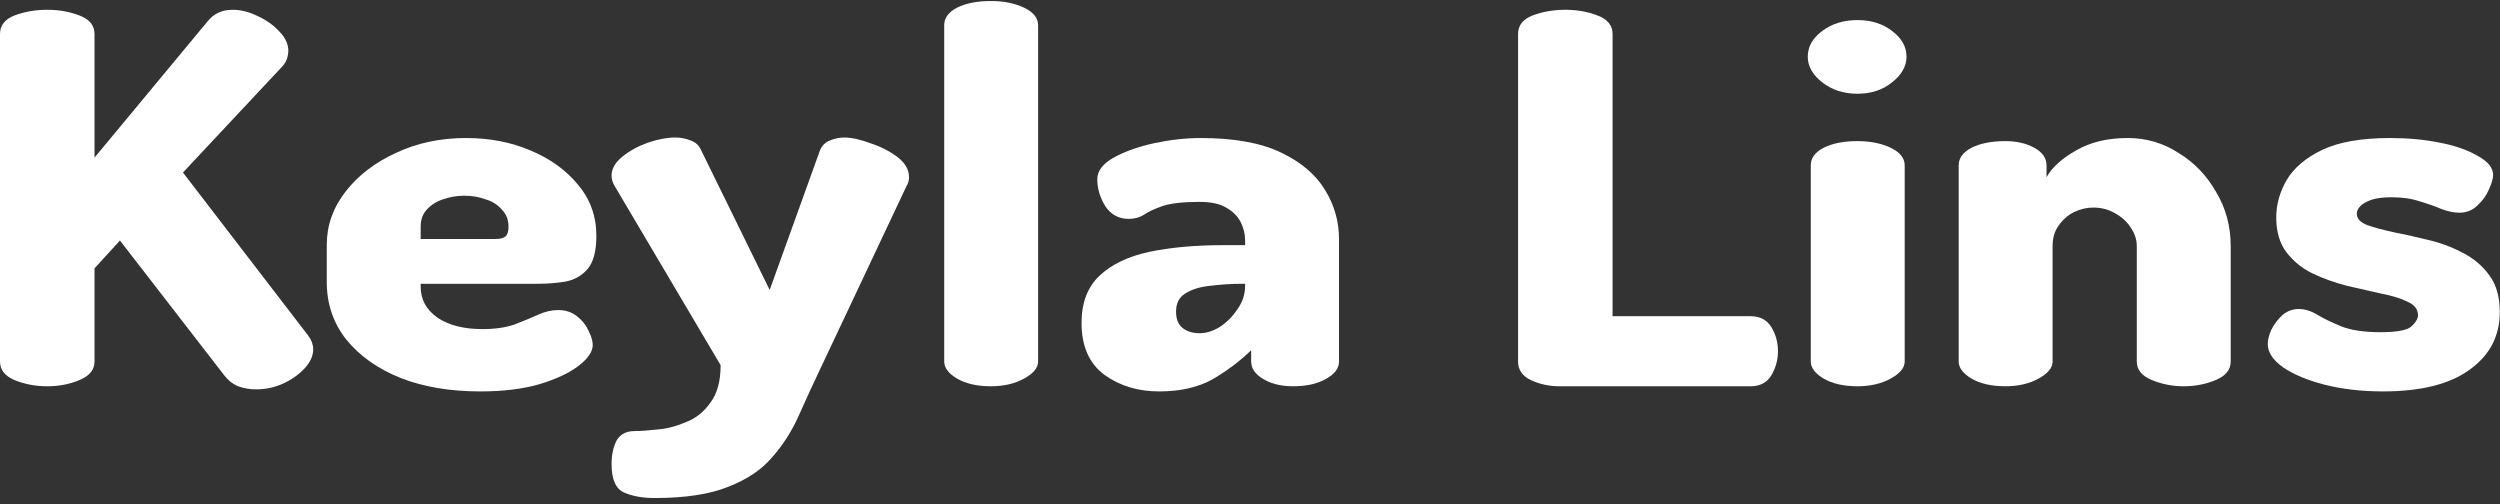 <svg width="233" height="47" viewBox="0 0 233 47" fill="none" xmlns="http://www.w3.org/2000/svg">
<rect x="0" y="0" width="233" height="47" fill="#333333" stroke="none"/>
<path d="M4.404 36C3.312 36 2.296 35.808 1.355 35.424C0.452 35.04 0 34.464 0 33.696V3.168C0 2.368 0.452 1.792 1.355 1.44C2.296 1.088 3.312 0.912 4.404 0.912C5.496 0.912 6.493 1.088 7.396 1.44C8.337 1.792 8.808 2.368 8.808 3.168V14.688L19.366 1.968C19.931 1.264 20.702 0.912 21.681 0.912C22.434 0.912 23.206 1.104 23.996 1.488C24.824 1.872 25.502 2.352 26.029 2.928C26.593 3.504 26.875 4.112 26.875 4.752C26.875 4.944 26.838 5.168 26.763 5.424C26.687 5.68 26.537 5.936 26.311 6.192L17.051 16.08L28.739 31.296C29.04 31.712 29.191 32.128 29.191 32.544C29.191 33.152 28.927 33.744 28.4 34.32C27.873 34.896 27.195 35.376 26.367 35.76C25.577 36.112 24.749 36.288 23.883 36.288C23.281 36.288 22.716 36.192 22.189 36C21.662 35.776 21.211 35.408 20.834 34.896L11.179 22.416L8.808 25.008V33.696C8.808 34.464 8.337 35.04 7.396 35.424C6.493 35.808 5.496 36 4.404 36Z" fill="white"/>
<path d="M44.74 36.48C41.955 36.48 39.489 36.064 37.344 35.232C35.198 34.368 33.504 33.168 32.262 31.632C31.058 30.096 30.456 28.32 30.456 26.304V22.8C30.456 21.008 31.039 19.36 32.206 17.856C33.373 16.352 34.935 15.152 36.892 14.256C38.849 13.328 41.033 12.864 43.442 12.864C45.625 12.864 47.62 13.248 49.426 14.016C51.271 14.784 52.758 15.856 53.887 17.232C55.016 18.576 55.581 20.16 55.581 21.984C55.581 23.424 55.298 24.464 54.734 25.104C54.207 25.712 53.511 26.096 52.645 26.256C51.817 26.384 50.97 26.448 50.104 26.448H39.207V26.736C39.207 27.92 39.734 28.88 40.788 29.616C41.842 30.32 43.235 30.672 44.966 30.672C46.133 30.672 47.13 30.528 47.959 30.24C48.787 29.92 49.521 29.616 50.16 29.328C50.8 29.04 51.422 28.896 52.024 28.896C52.701 28.896 53.285 29.088 53.774 29.472C54.263 29.856 54.621 30.304 54.847 30.816C55.11 31.328 55.242 31.776 55.242 32.16C55.242 32.768 54.809 33.408 53.943 34.08C53.078 34.752 51.854 35.328 50.273 35.808C48.73 36.256 46.886 36.48 44.74 36.48ZM39.207 22.272H46.208C46.622 22.272 46.923 22.192 47.112 22.032C47.3 21.872 47.394 21.568 47.394 21.12C47.394 20.48 47.187 19.952 46.773 19.536C46.396 19.088 45.888 18.768 45.248 18.576C44.646 18.352 43.987 18.24 43.272 18.24C42.595 18.24 41.936 18.352 41.296 18.576C40.694 18.768 40.186 19.088 39.772 19.536C39.395 19.952 39.207 20.48 39.207 21.12V22.272Z" fill="white"/>
<path d="M61.006 46.416C59.877 46.416 58.917 46.24 58.127 45.888C57.374 45.536 56.998 44.656 56.998 43.248C56.998 42.416 57.148 41.696 57.449 41.088C57.788 40.48 58.353 40.176 59.143 40.176C59.67 40.176 60.367 40.128 61.232 40.032C62.098 39.968 62.983 39.744 63.886 39.36C64.827 39.008 65.599 38.4 66.201 37.536C66.841 36.704 67.161 35.536 67.161 34.032L57.28 17.328C57.092 17.008 56.998 16.688 56.998 16.368C56.998 15.728 57.336 15.136 58.014 14.592C58.691 14.048 59.482 13.616 60.385 13.296C61.326 12.976 62.173 12.816 62.926 12.816C63.453 12.816 63.942 12.912 64.394 13.104C64.846 13.264 65.166 13.568 65.354 14.016L71.734 27.024L76.42 14.016C76.609 13.568 76.91 13.264 77.324 13.104C77.775 12.912 78.227 12.816 78.679 12.816C79.356 12.816 80.165 12.992 81.107 13.344C82.085 13.664 82.932 14.096 83.647 14.64C84.362 15.184 84.72 15.808 84.72 16.512C84.72 16.832 84.645 17.104 84.494 17.328L76.477 34.32C75.761 35.824 75.084 37.296 74.444 38.736C73.804 40.176 72.976 41.472 71.96 42.624C70.981 43.776 69.626 44.688 67.895 45.36C66.163 46.064 63.867 46.416 61.006 46.416Z" fill="white"/>
<path d="M92.348 36C91.068 36 90.014 35.76 89.186 35.28C88.395 34.8 88 34.272 88 33.696V2.352C88 1.68 88.395 1.136 89.186 0.72C90.014 0.304 91.068 0.096 92.348 0.096C93.552 0.096 94.587 0.304 95.453 0.72C96.319 1.136 96.752 1.68 96.752 2.352V33.696C96.752 34.272 96.319 34.8 95.453 35.28C94.587 35.76 93.552 36 92.348 36Z" fill="white"/>
<path d="M108.027 36.48C106.069 36.48 104.375 35.968 102.945 34.944C101.515 33.888 100.8 32.272 100.8 30.096C100.8 28.208 101.364 26.736 102.493 25.68C103.623 24.624 105.166 23.888 107.123 23.472C109.118 23.056 111.414 22.848 114.012 22.848H116.044V22.368C116.044 21.824 115.912 21.28 115.649 20.736C115.385 20.192 114.953 19.744 114.35 19.392C113.748 19.008 112.901 18.816 111.81 18.816C110.266 18.816 109.118 18.944 108.365 19.2C107.613 19.456 107.029 19.728 106.615 20.016C106.201 20.272 105.731 20.4 105.204 20.4C104.263 20.4 103.529 20 103.002 19.2C102.512 18.4 102.268 17.568 102.268 16.704C102.268 15.936 102.776 15.264 103.792 14.688C104.846 14.112 106.107 13.664 107.575 13.344C109.081 13.024 110.53 12.864 111.922 12.864C115.009 12.864 117.493 13.312 119.375 14.208C121.257 15.104 122.631 16.272 123.497 17.712C124.363 19.12 124.796 20.64 124.796 22.272V33.696C124.796 34.336 124.382 34.88 123.553 35.328C122.763 35.776 121.747 36 120.505 36C119.413 36 118.491 35.776 117.738 35.328C116.985 34.88 116.609 34.336 116.609 33.696V32.64C115.592 33.632 114.407 34.528 113.052 35.328C111.697 36.096 110.022 36.48 108.027 36.48ZM111.81 31.056C112.412 31.056 113.033 30.864 113.673 30.48C114.313 30.064 114.858 29.52 115.31 28.848C115.799 28.176 116.044 27.44 116.044 26.64V26.448H115.818C114.764 26.448 113.748 26.512 112.769 26.64C111.828 26.736 111.057 26.976 110.454 27.36C109.89 27.712 109.608 28.272 109.608 29.04C109.608 29.744 109.815 30.256 110.229 30.576C110.643 30.896 111.17 31.056 111.81 31.056Z" fill="white"/>
<path d="M145.323 36C144.382 36 143.498 35.808 142.67 35.424C141.879 35.04 141.484 34.464 141.484 33.696V3.168C141.484 2.368 141.936 1.792 142.839 1.44C143.78 1.088 144.796 0.912 145.888 0.912C146.979 0.912 147.977 1.088 148.88 1.44C149.821 1.792 150.292 2.368 150.292 3.168V29.472H163.165C164.031 29.472 164.671 29.808 165.085 30.48C165.499 31.152 165.706 31.904 165.706 32.736C165.706 33.536 165.499 34.288 165.085 34.992C164.671 35.664 164.031 36 163.165 36H145.323Z" fill="white"/>
<path d="M173.113 8.736C171.833 8.736 170.741 8.384 169.838 7.68C168.935 6.976 168.483 6.176 168.483 5.28C168.483 4.352 168.935 3.552 169.838 2.88C170.741 2.208 171.833 1.872 173.113 1.872C174.393 1.872 175.465 2.208 176.331 2.88C177.234 3.552 177.686 4.352 177.686 5.28C177.686 6.176 177.234 6.976 176.331 7.68C175.465 8.384 174.393 8.736 173.113 8.736ZM173.113 36C171.833 36 170.779 35.76 169.951 35.28C169.16 34.8 168.765 34.272 168.765 33.696V15.408C168.765 14.736 169.16 14.192 169.951 13.776C170.779 13.36 171.833 13.152 173.113 13.152C174.317 13.152 175.352 13.36 176.218 13.776C177.084 14.192 177.517 14.736 177.517 15.408V33.696C177.517 34.272 177.084 34.8 176.218 35.28C175.352 35.76 174.317 36 173.113 36Z" fill="white"/>
<path d="M186.897 36C185.617 36 184.564 35.76 183.735 35.28C182.945 34.8 182.55 34.272 182.55 33.696V15.408C182.55 14.736 182.945 14.192 183.735 13.776C184.564 13.36 185.617 13.152 186.897 13.152C187.951 13.152 188.855 13.36 189.607 13.776C190.36 14.192 190.737 14.736 190.737 15.408V16.512C191.264 15.584 192.186 14.752 193.503 14.016C194.821 13.248 196.42 12.864 198.302 12.864C200.034 12.864 201.615 13.328 203.045 14.256C204.513 15.152 205.68 16.368 206.546 17.904C207.449 19.408 207.901 21.088 207.901 22.944V33.696C207.901 34.464 207.43 35.04 206.489 35.424C205.586 35.808 204.588 36 203.497 36C202.481 36 201.502 35.808 200.561 35.424C199.62 35.04 199.149 34.464 199.149 33.696V22.944C199.149 22.336 198.961 21.76 198.585 21.216C198.246 20.672 197.757 20.224 197.117 19.872C196.514 19.52 195.837 19.344 195.084 19.344C194.482 19.344 193.88 19.488 193.277 19.776C192.713 20.064 192.242 20.48 191.866 21.024C191.489 21.536 191.301 22.176 191.301 22.944V33.696C191.301 34.272 190.868 34.8 190.003 35.28C189.137 35.76 188.102 36 186.897 36Z" fill="white"/>
<path d="M222.083 36.48C220.125 36.48 218.319 36.272 216.662 35.856C215.044 35.44 213.745 34.896 212.767 34.224C211.826 33.552 211.355 32.832 211.355 32.064C211.355 31.68 211.468 31.232 211.694 30.72C211.957 30.208 212.296 29.76 212.71 29.376C213.162 28.992 213.67 28.8 214.235 28.8C214.837 28.8 215.439 28.992 216.041 29.376C216.644 29.728 217.378 30.08 218.243 30.432C219.147 30.784 220.351 30.96 221.857 30.96C223.363 30.96 224.322 30.784 224.736 30.432C225.15 30.048 225.357 29.696 225.357 29.376C225.357 28.832 225.038 28.416 224.398 28.128C223.758 27.808 222.93 27.552 221.913 27.36C220.935 27.136 219.881 26.896 218.752 26.64C217.622 26.352 216.55 25.968 215.533 25.488C214.555 25.008 213.745 24.352 213.105 23.52C212.465 22.688 212.146 21.6 212.146 20.256C212.146 19.072 212.465 17.92 213.105 16.8C213.783 15.648 214.893 14.704 216.437 13.968C217.98 13.232 220.088 12.864 222.76 12.864C224.416 12.864 225.96 13.008 227.39 13.296C228.858 13.584 230.044 14 230.947 14.544C231.888 15.056 232.359 15.648 232.359 16.32C232.359 16.64 232.227 17.088 231.963 17.664C231.738 18.208 231.38 18.704 230.891 19.152C230.439 19.6 229.874 19.824 229.197 19.824C228.708 19.824 228.162 19.712 227.559 19.488C226.957 19.232 226.28 18.992 225.527 18.768C224.774 18.512 223.889 18.384 222.873 18.384C222.12 18.384 221.499 18.464 221.01 18.624C220.558 18.784 220.219 18.976 219.994 19.2C219.768 19.424 219.655 19.664 219.655 19.92C219.655 20.368 219.975 20.72 220.615 20.976C221.255 21.2 222.083 21.424 223.099 21.648C224.115 21.84 225.188 22.08 226.317 22.368C227.447 22.624 228.519 23.024 229.536 23.568C230.552 24.08 231.38 24.784 232.02 25.68C232.66 26.544 232.98 27.68 232.98 29.088C232.98 31.328 232.039 33.12 230.157 34.464C228.312 35.808 225.621 36.48 222.083 36.48Z" fill="white"/>
</svg>
